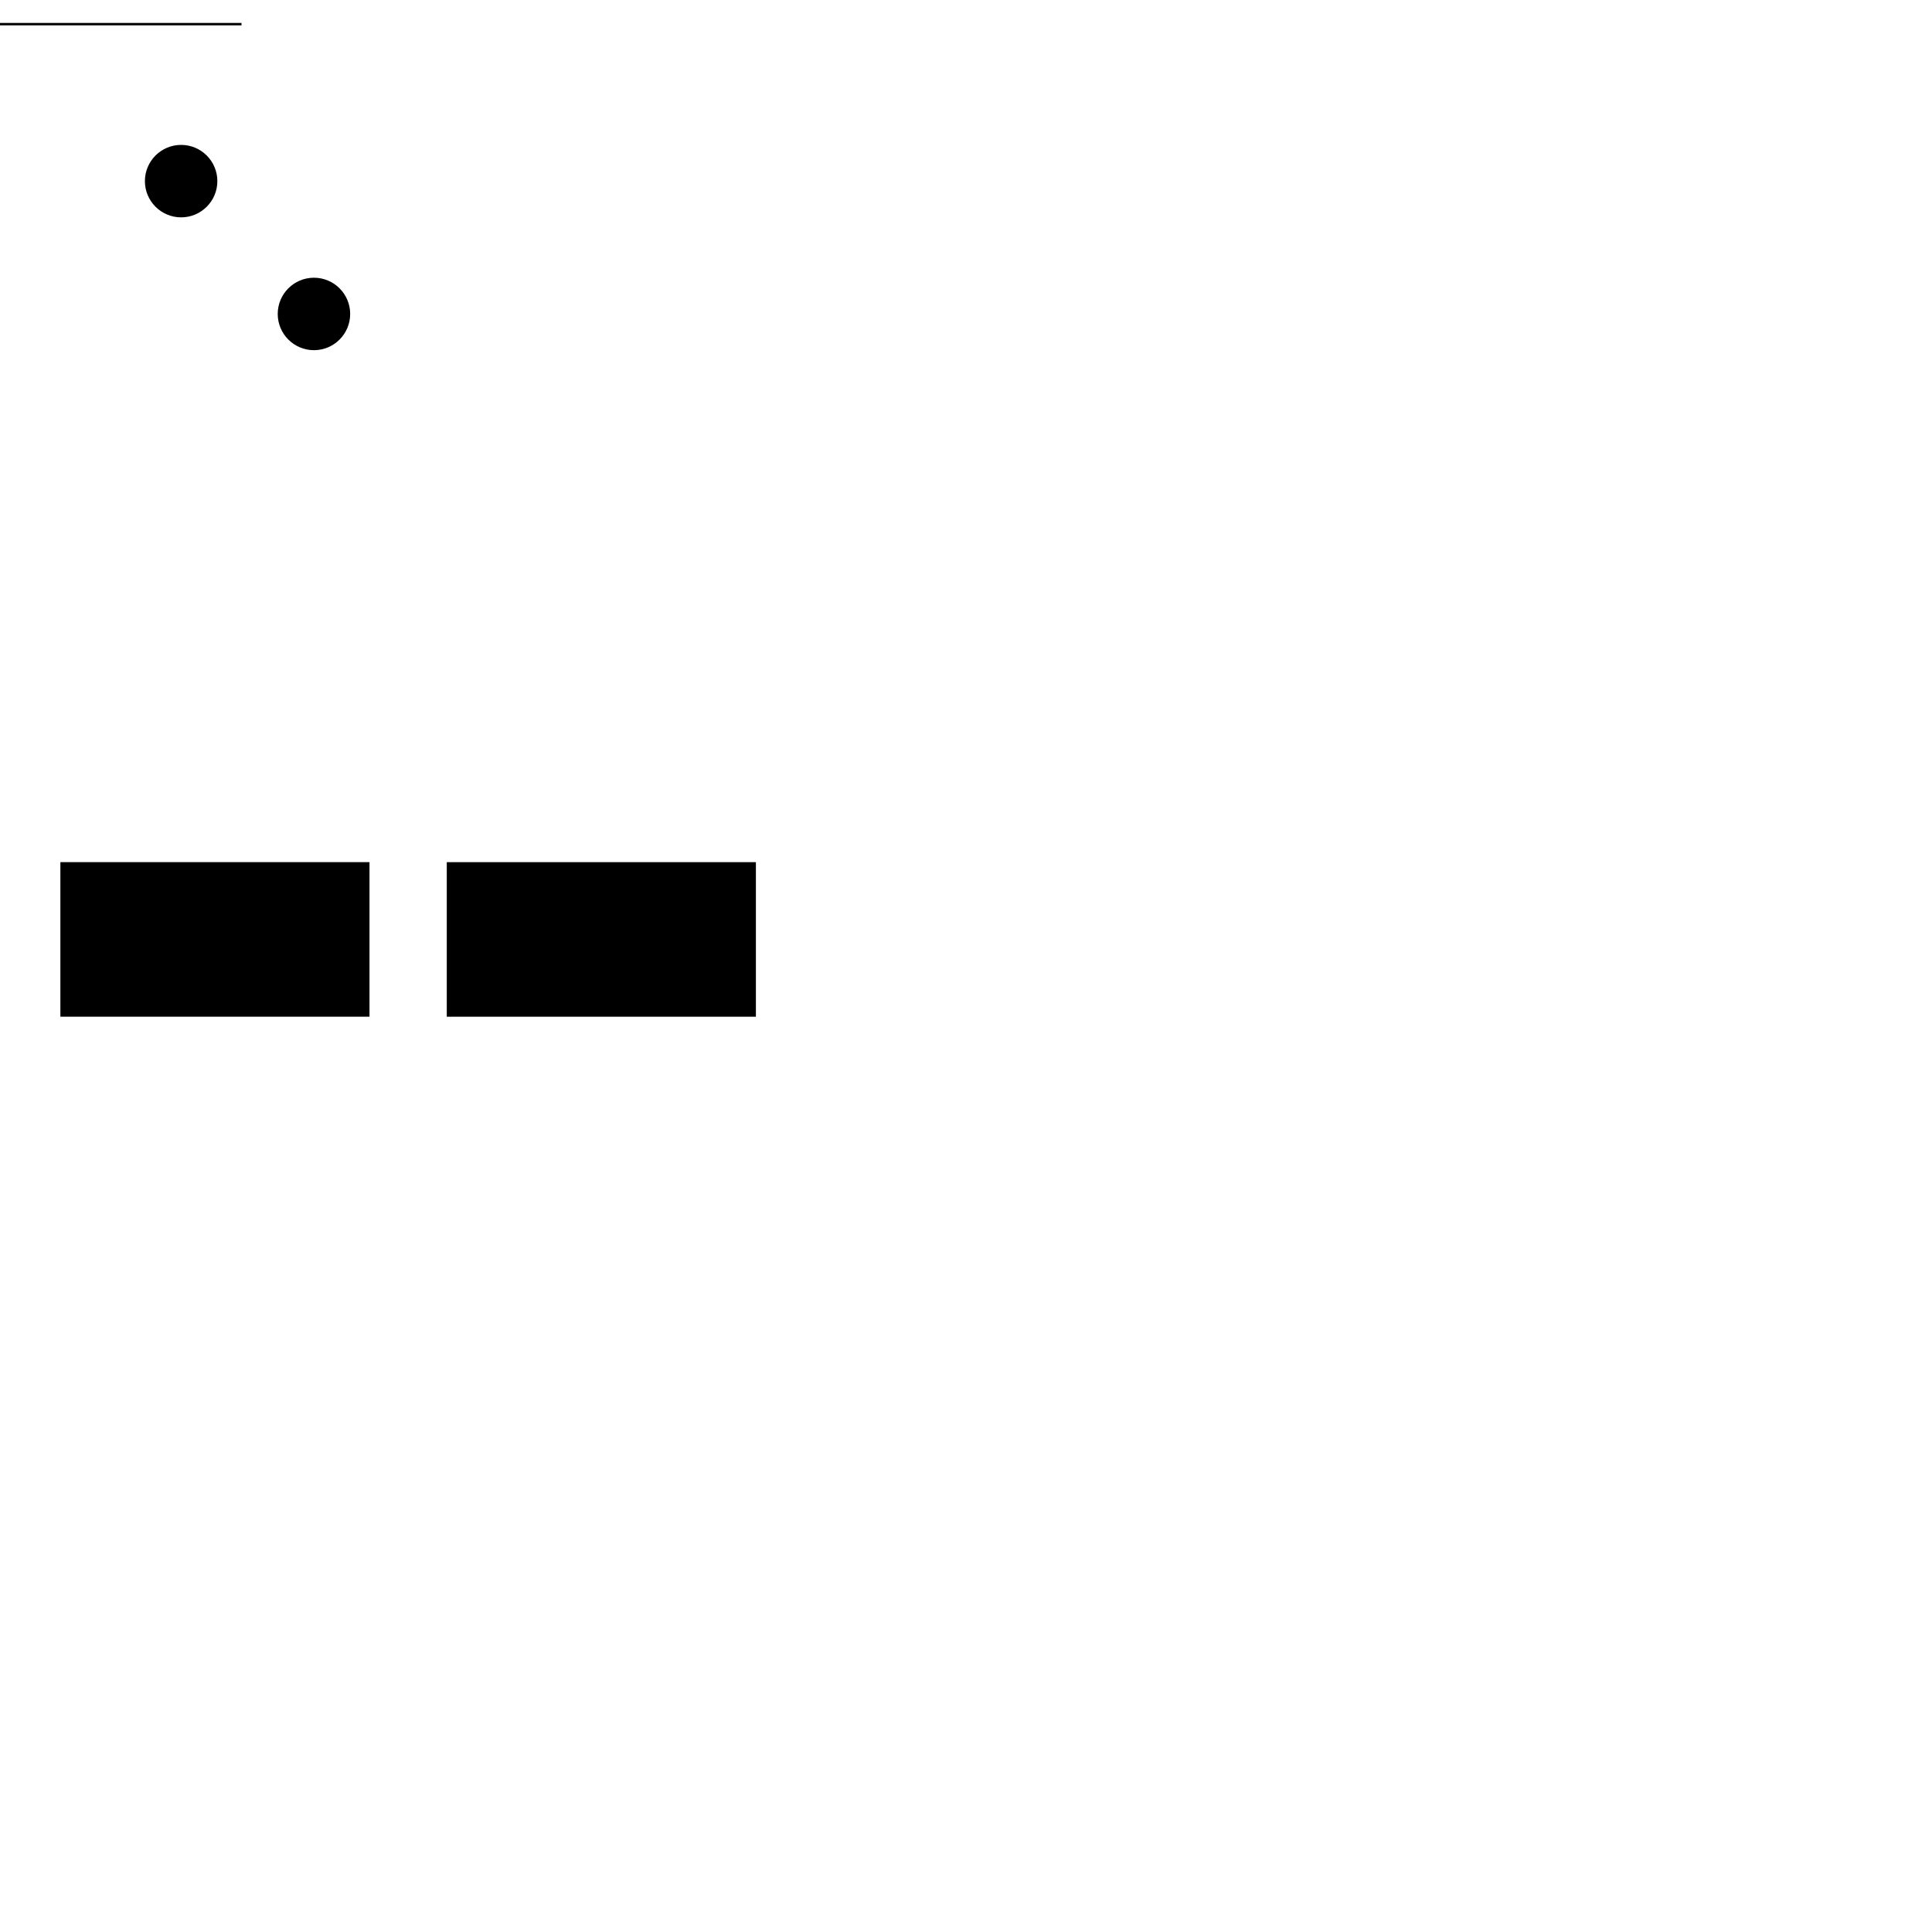 <?xml version="1.0" standalone="no"?>
<?xml-stylesheet href="slideshow.css" type="text/css"?>
<svg width="800px" height="800px" viewBox="0 0 800 800"
 	xmlns="http://www.w3.org/2000/svg"
	 xmlns:xlink="http://www.w3.org/1999/xlink">
	<defs>
	  <symbol id="triangle" viewBox="0 0 10 10">
		<path d="M0 0l10 5l-10 5z"/>
	  </symbol>
	  <marker id="triangle-marker" viewBox="0 0 10 10" refX="0" refY="5"
		  markerUnits="strokeWidth" markerWidth="4" markerHeight="3"
		  orient="auto">
		  <use href="#triangle" width="10" height="10"/>
	  </marker>
	  <symbol id="slideshow-controls" viewBox="0 0 200 24">
		<g onclick="ss.seek((-1))">
			<rect class="button" id="prev" width="32" height="16"/>
			<use href="#triangle" width="10" height="10" transform="translate(20,3) scale(-1,1)"/>
		</g>
		<g transform="translate(40, 0)" onclick="ss.seek(1)">
			<rect class="button" id="next" width="32" height="16"/>
			<use href="#triangle" x="13" y="3" width="10" height="10" />
		</g>
	  </symbol>
	</defs>
	<use x="55" y="55" xlink:href="#myCircle"/>
	<use x="25" y="5" xlink:href="#slideshow-controls"/>
	<use x="45" y="5" xlink:href="#triangle-marker"/>
	<circle id="myCircle" cx="75" cy="75" r="15" fill="black"/>
	<line x1="0" y1="10" x2="100" y2="10" stroke="black"/>
</svg>
